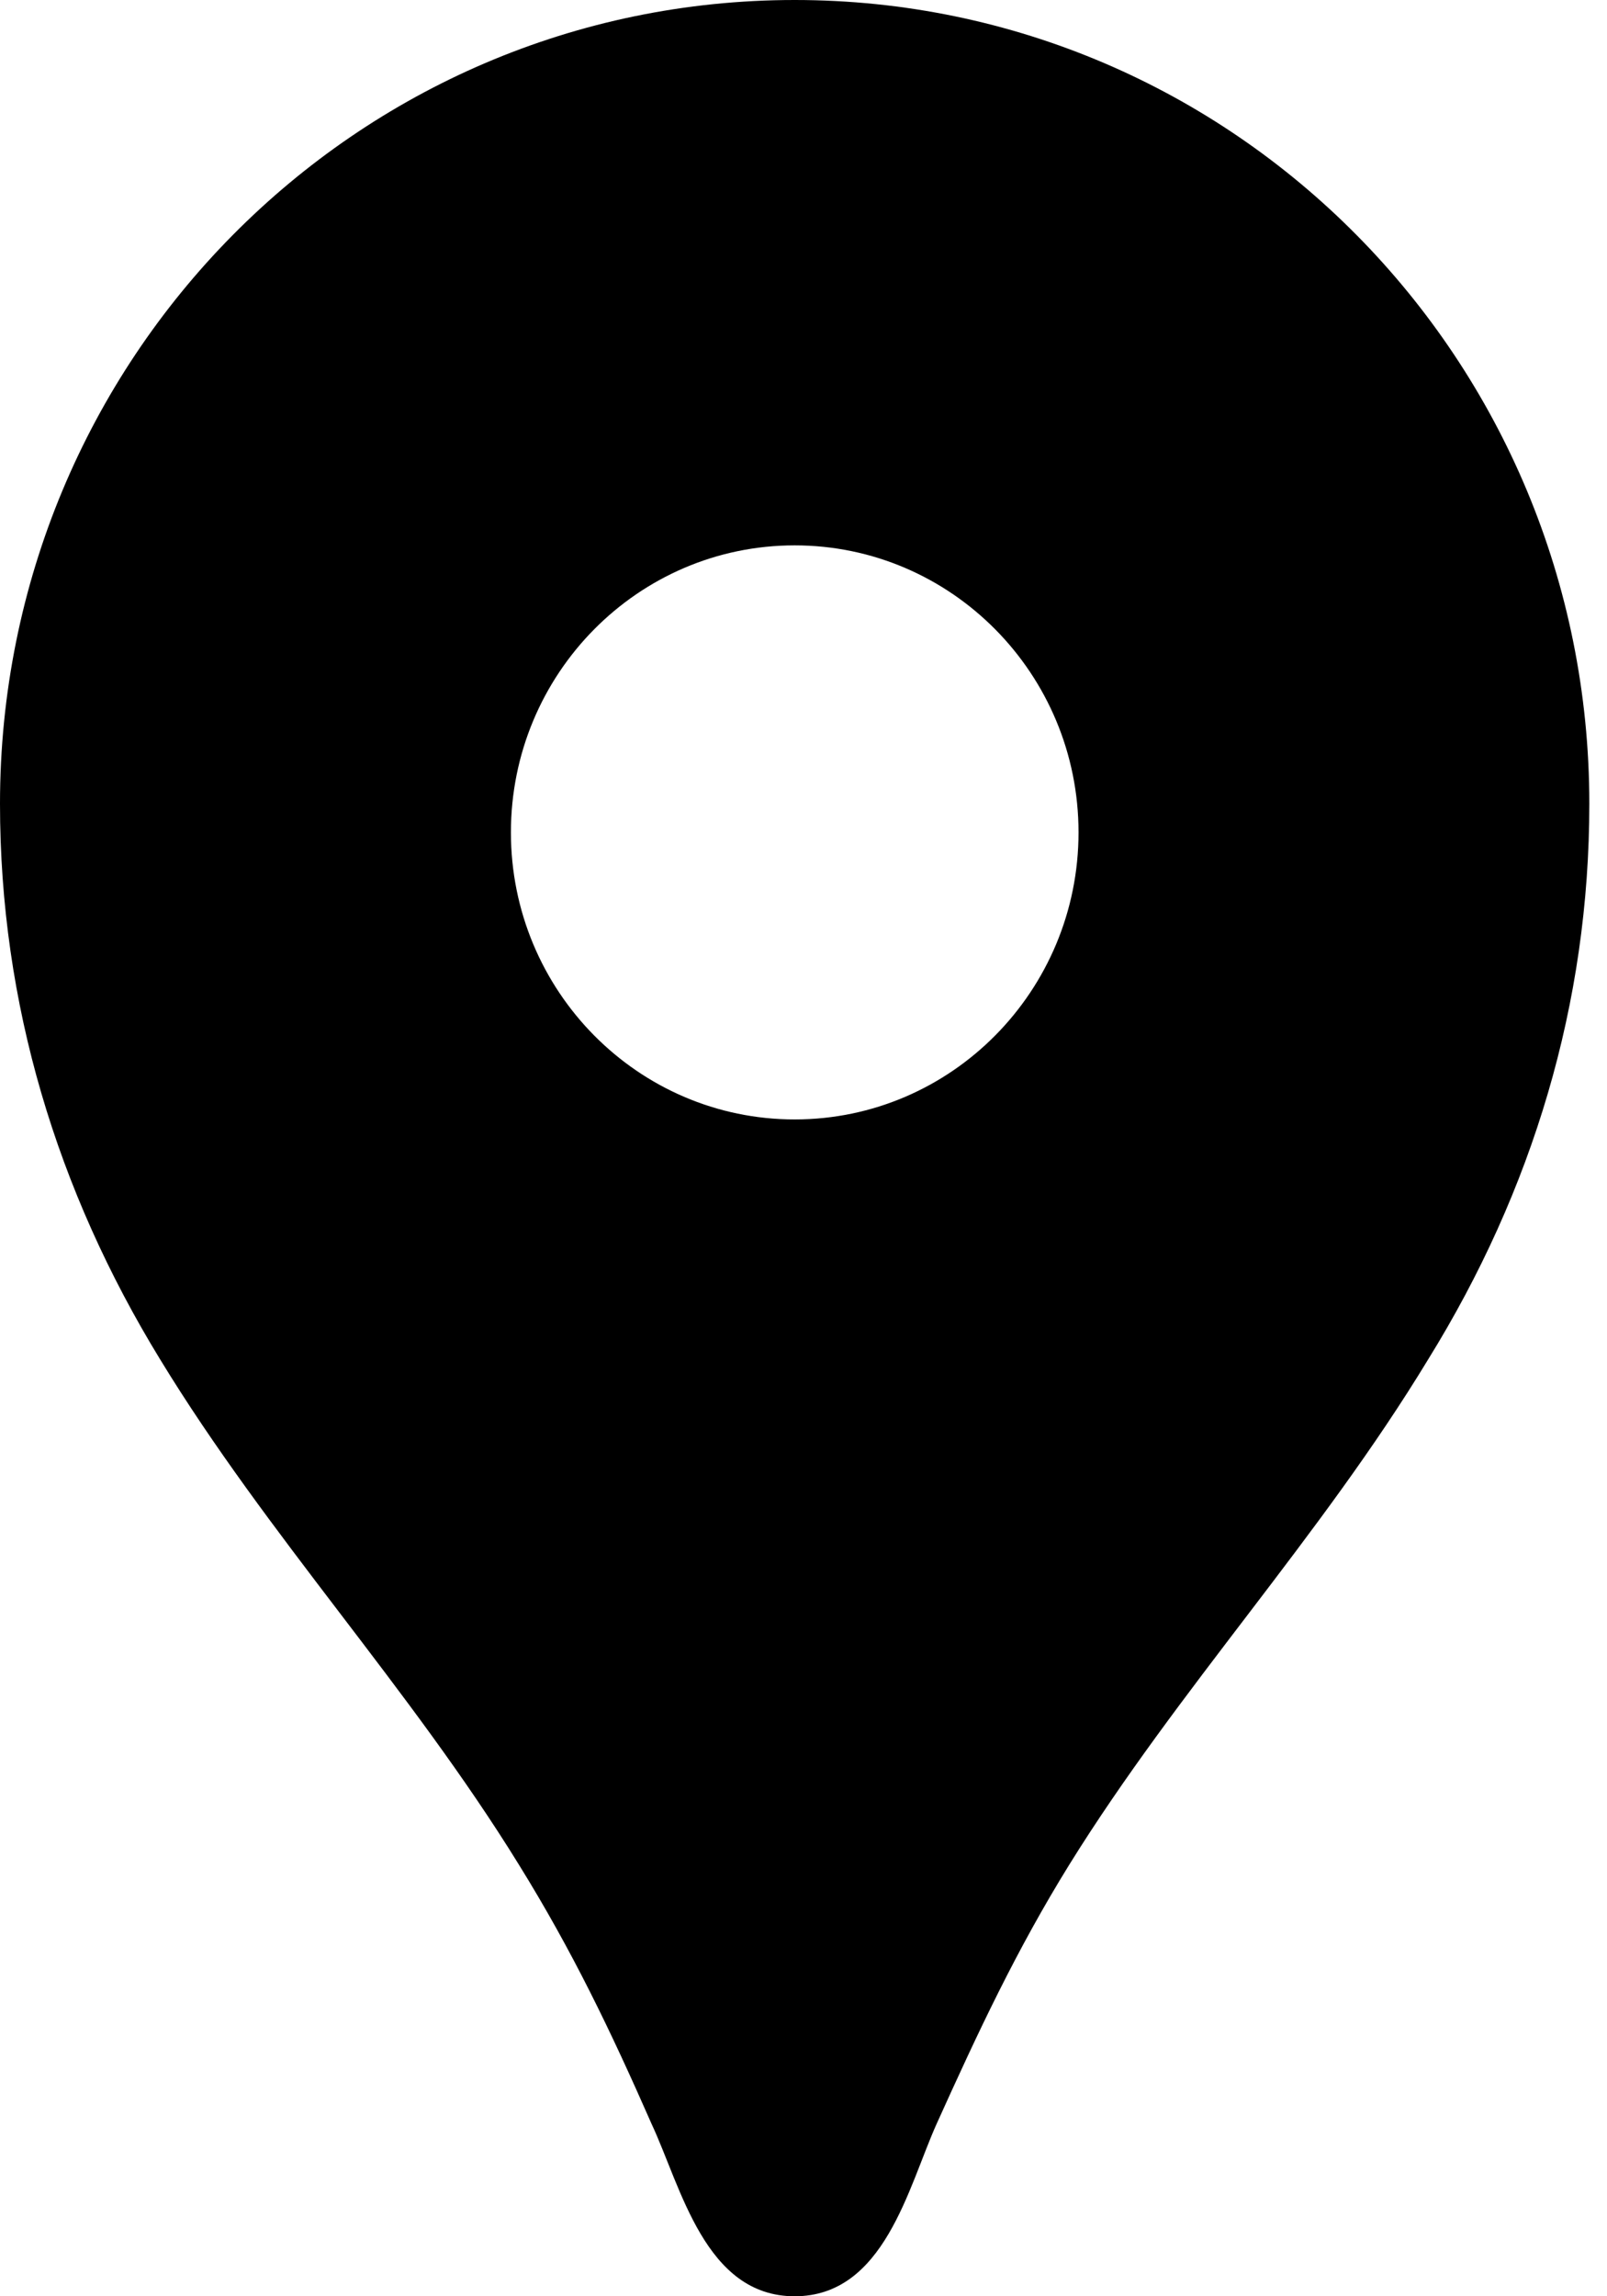 <svg  viewBox="0 0 14 20" fill="none" xmlns="http://www.w3.org/2000/svg">
<path d="M6.923 0C3.096 0 0 3.13 0 7C0 8.74 0.495 10.37 1.395 11.84C2.334 13.38 3.57 14.7 4.52 16.24C4.985 16.99 5.321 17.69 5.677 18.5C5.934 19.05 6.142 20 6.923 20C7.704 20 7.912 19.05 8.159 18.5C8.525 17.69 8.852 16.99 9.316 16.24C10.266 14.71 11.502 13.39 12.442 11.84C13.352 10.37 13.846 8.74 13.846 7C13.846 3.13 10.751 0 6.923 0ZM6.923 9.75C5.558 9.75 4.451 8.63 4.451 7.25C4.451 5.87 5.558 4.75 6.923 4.75C8.288 4.75 9.396 5.87 9.396 7.25C9.396 8.63 8.288 9.75 6.923 9.75Z" fill="black"/>
</svg>
